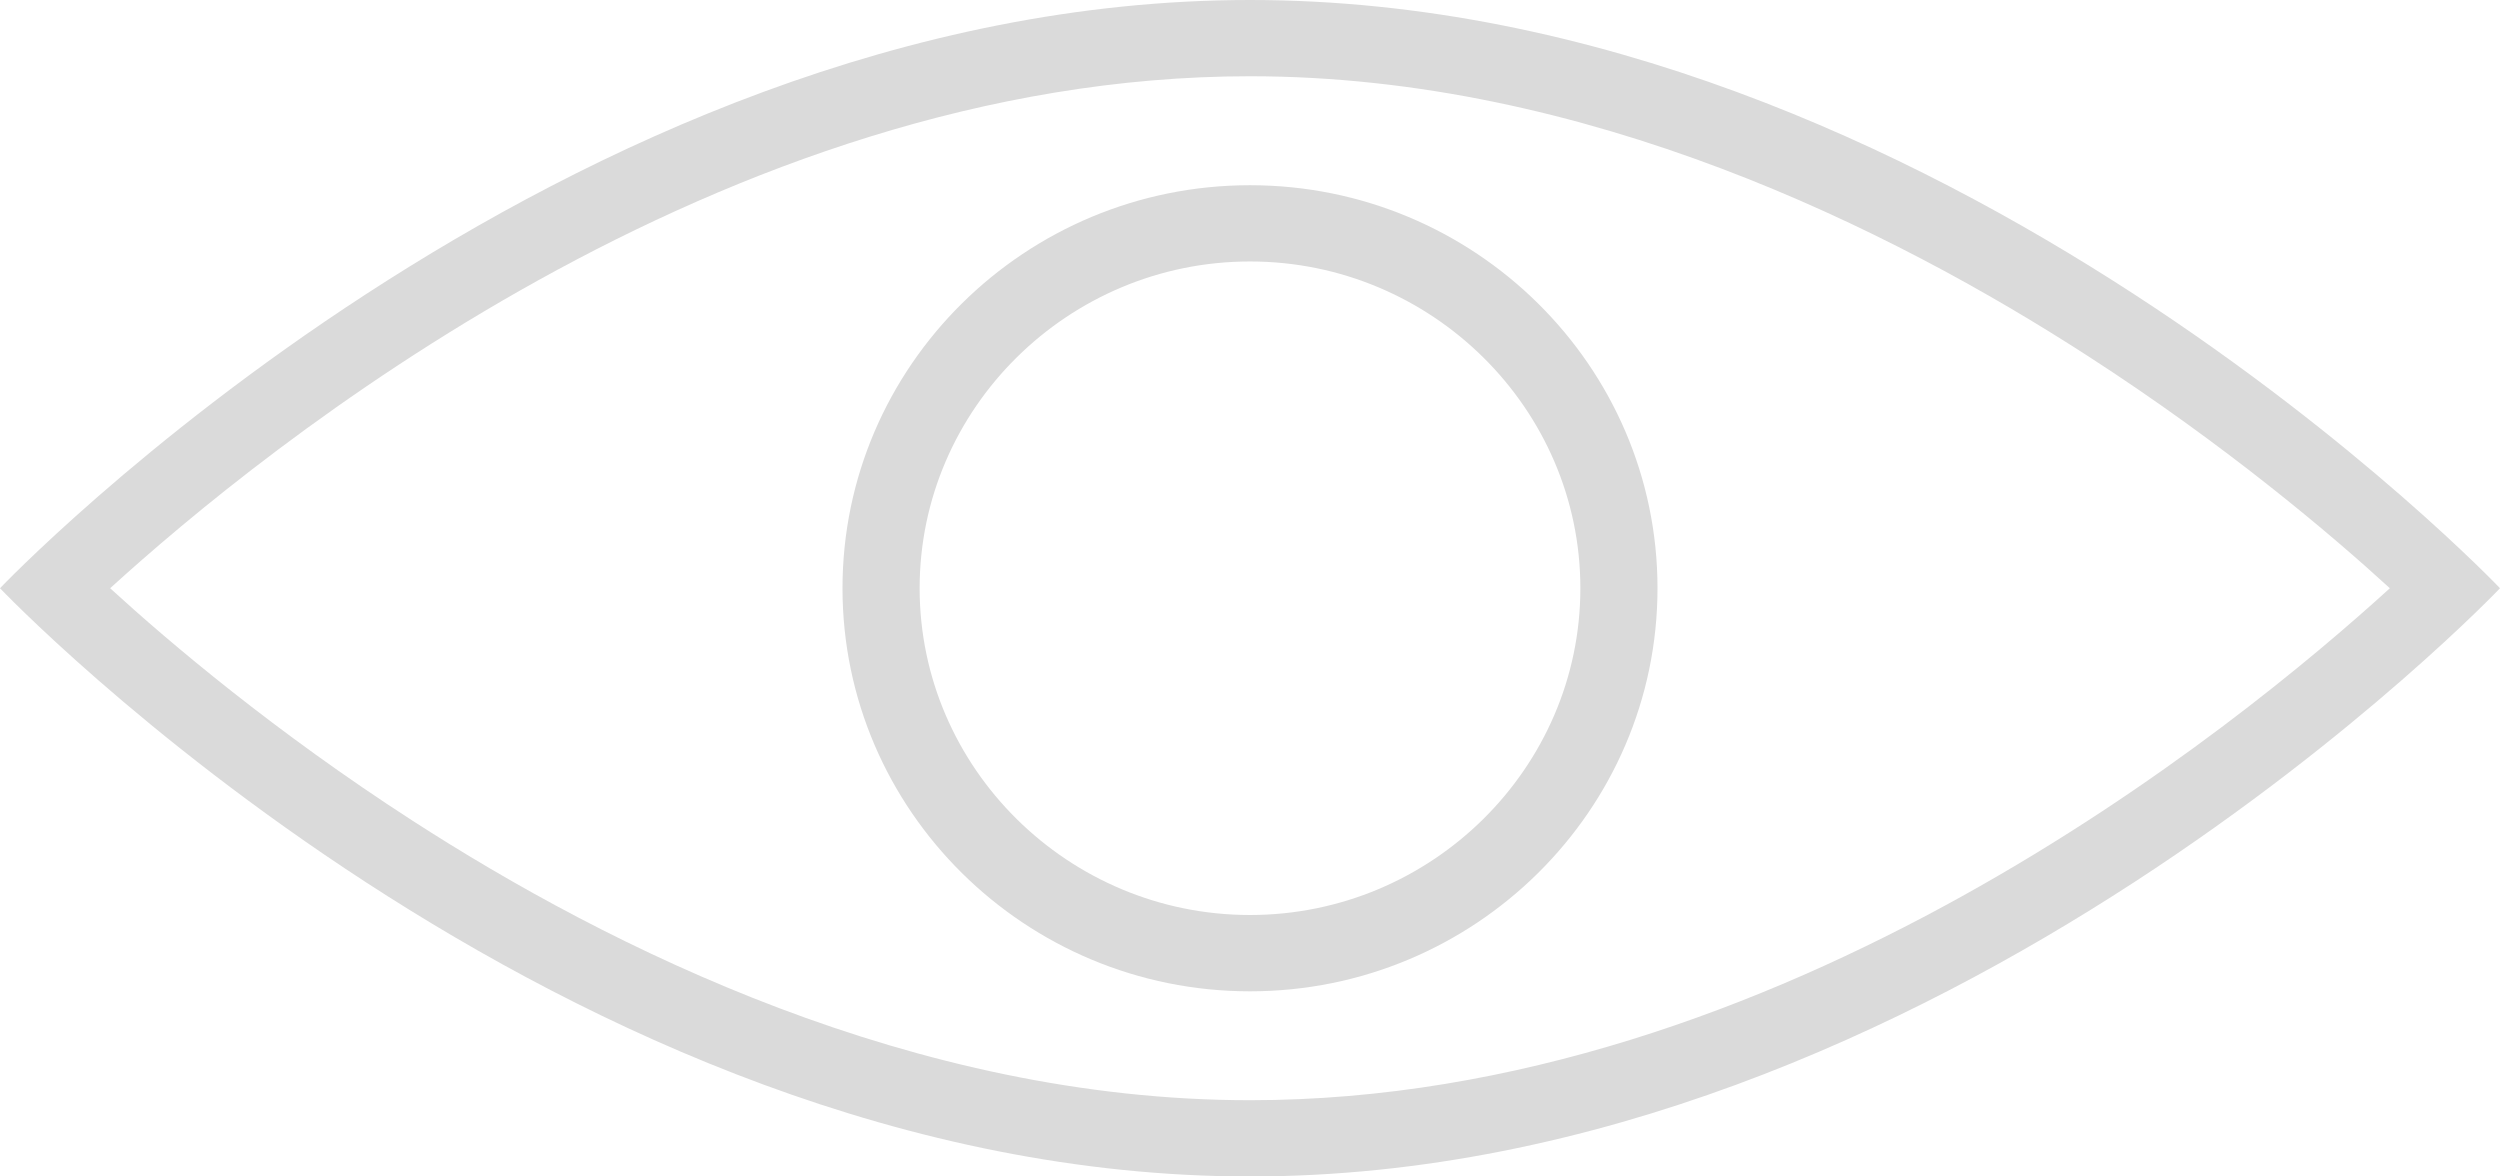 <svg width="34" height="16" viewBox="0 0 34 16" fill="none" xmlns="http://www.w3.org/2000/svg">
<path d="M17 1.037C21.568 1.037 25.717 3.111 28.398 4.844C30.256 6.044 31.693 7.259 32.502 8C30.42 9.896 24.219 14.963 17 14.963C12.432 14.963 8.283 12.889 5.602 11.156C3.744 9.956 2.307 8.741 1.498 8C3.58 6.104 9.796 1.037 17 1.037ZM17 0C7.609 0 0 8 0 8C0 8 7.609 16 17 16C26.391 16 34 8 34 8C34 8 26.391 0 17 0Z" fill="#DADADA"/>
<path d="M17 3.556C19.471 3.556 21.493 5.556 21.493 8C21.493 10.444 19.471 12.444 17 12.444C14.528 12.444 12.507 10.444 12.507 8C12.507 5.556 14.528 3.556 17 3.556ZM17 2.519C13.944 2.519 11.458 4.978 11.458 8C11.458 11.022 13.944 13.482 17 13.482C20.055 13.482 22.542 11.022 22.542 8C22.542 4.978 20.055 2.519 17 2.519Z" fill="#DADADA"/>
</svg>
